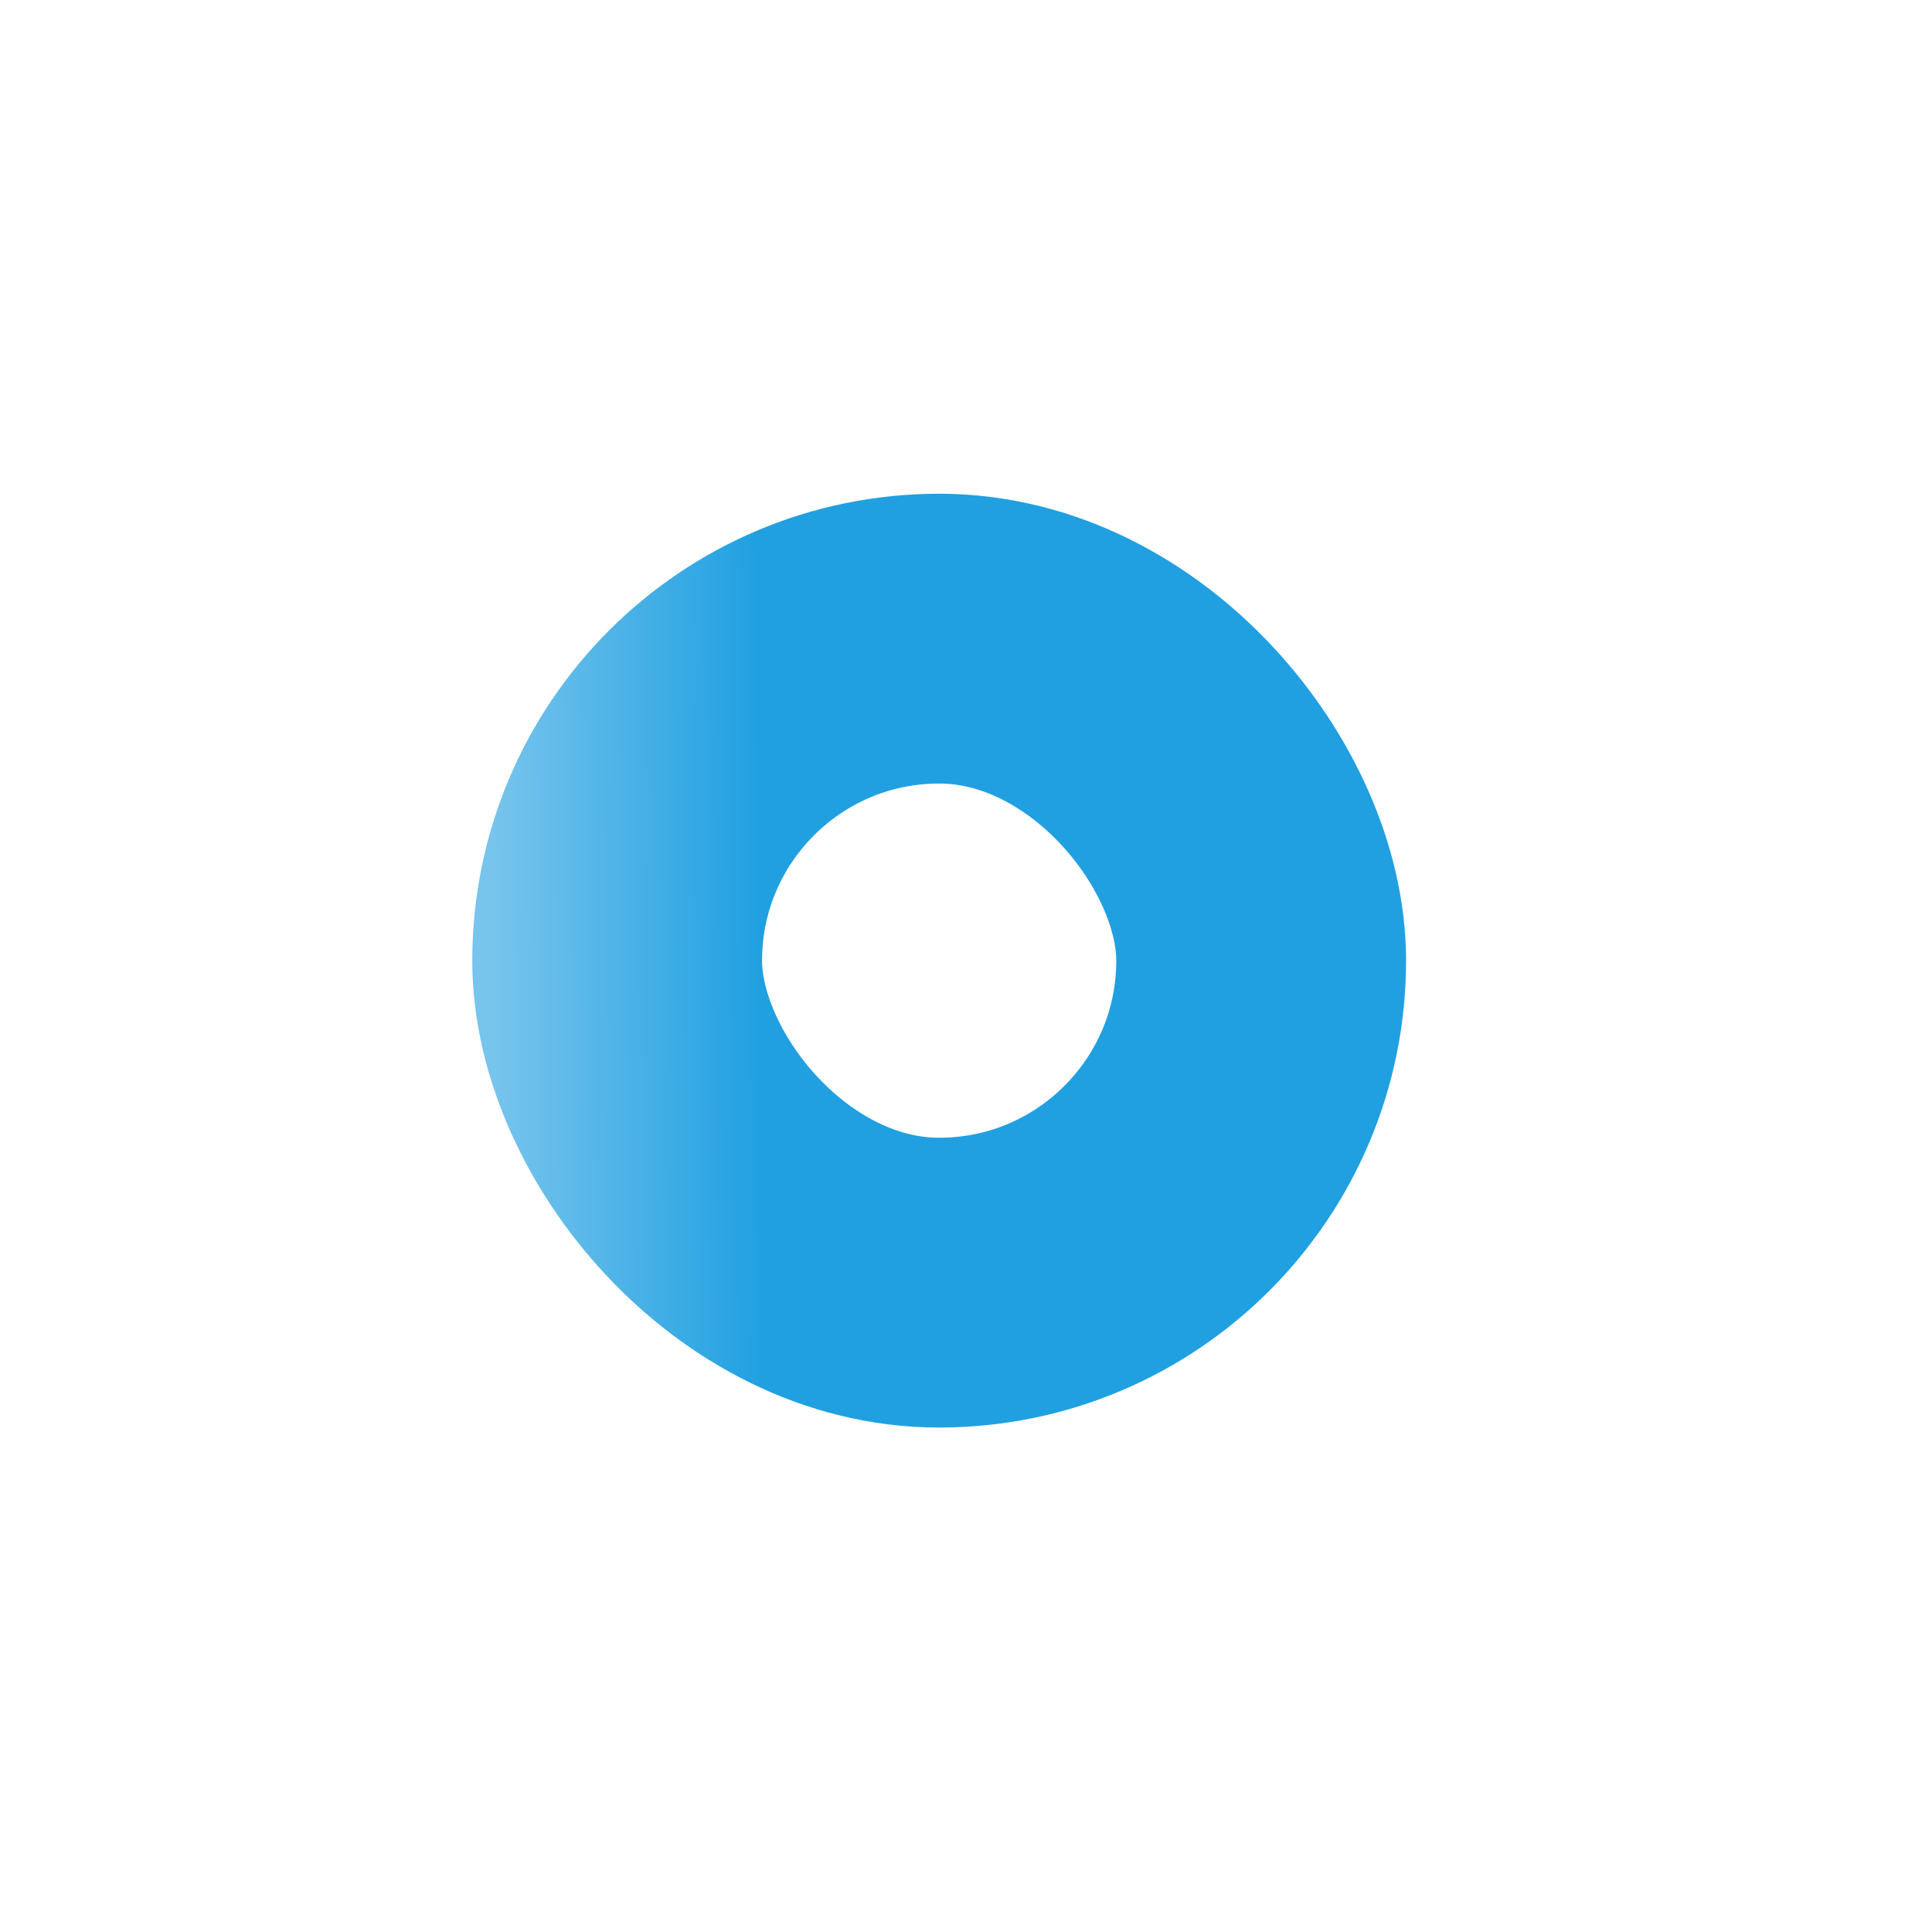 <?xml version="1.0" ?><svg fill="none" height="180" viewBox="0 0 180 180" width="180" xmlns="http://www.w3.org/2000/svg"><path d="M729.796 386.21L662.016 705.86C656.902 728.42 643.567 734.032 624.616 723.408L521.342 647.304L471.512 695.231C465.998 700.745 461.384 705.359 450.756 705.359L458.176 600.178L649.583 427.219C657.907 419.799 647.779 415.688 636.649 423.108L400.021 572.103L298.151 540.22C275.992 533.3 275.593 518.06 302.763 507.433L701.219 353.924C719.667 347.007 735.81 358.035 729.796 386.21Z" fill="url(#paint0_linear)"/><rect height="60" rx="380" stroke="url(#paint1_linear)" stroke-width="27" width="60" x="57.5" y="59.5"/><defs><linearGradient gradientUnits="userSpaceOnUse" id="paint0_linear" x1="48.5" x2="70.864" y1="26.5" y2="83.047"><stop stop-color="#6BBFEC" stop-opacity="0.7"/><stop offset="1" stop-color="#21A0E1"/></linearGradient><linearGradient gradientUnits="userSpaceOnUse" id="paint1_linear" x1="46" x2="70.902" y1="91" y2="90.799"><stop stop-color="#77C4ED"/><stop offset="1" stop-color="#20A0E1"/></linearGradient></defs></svg>